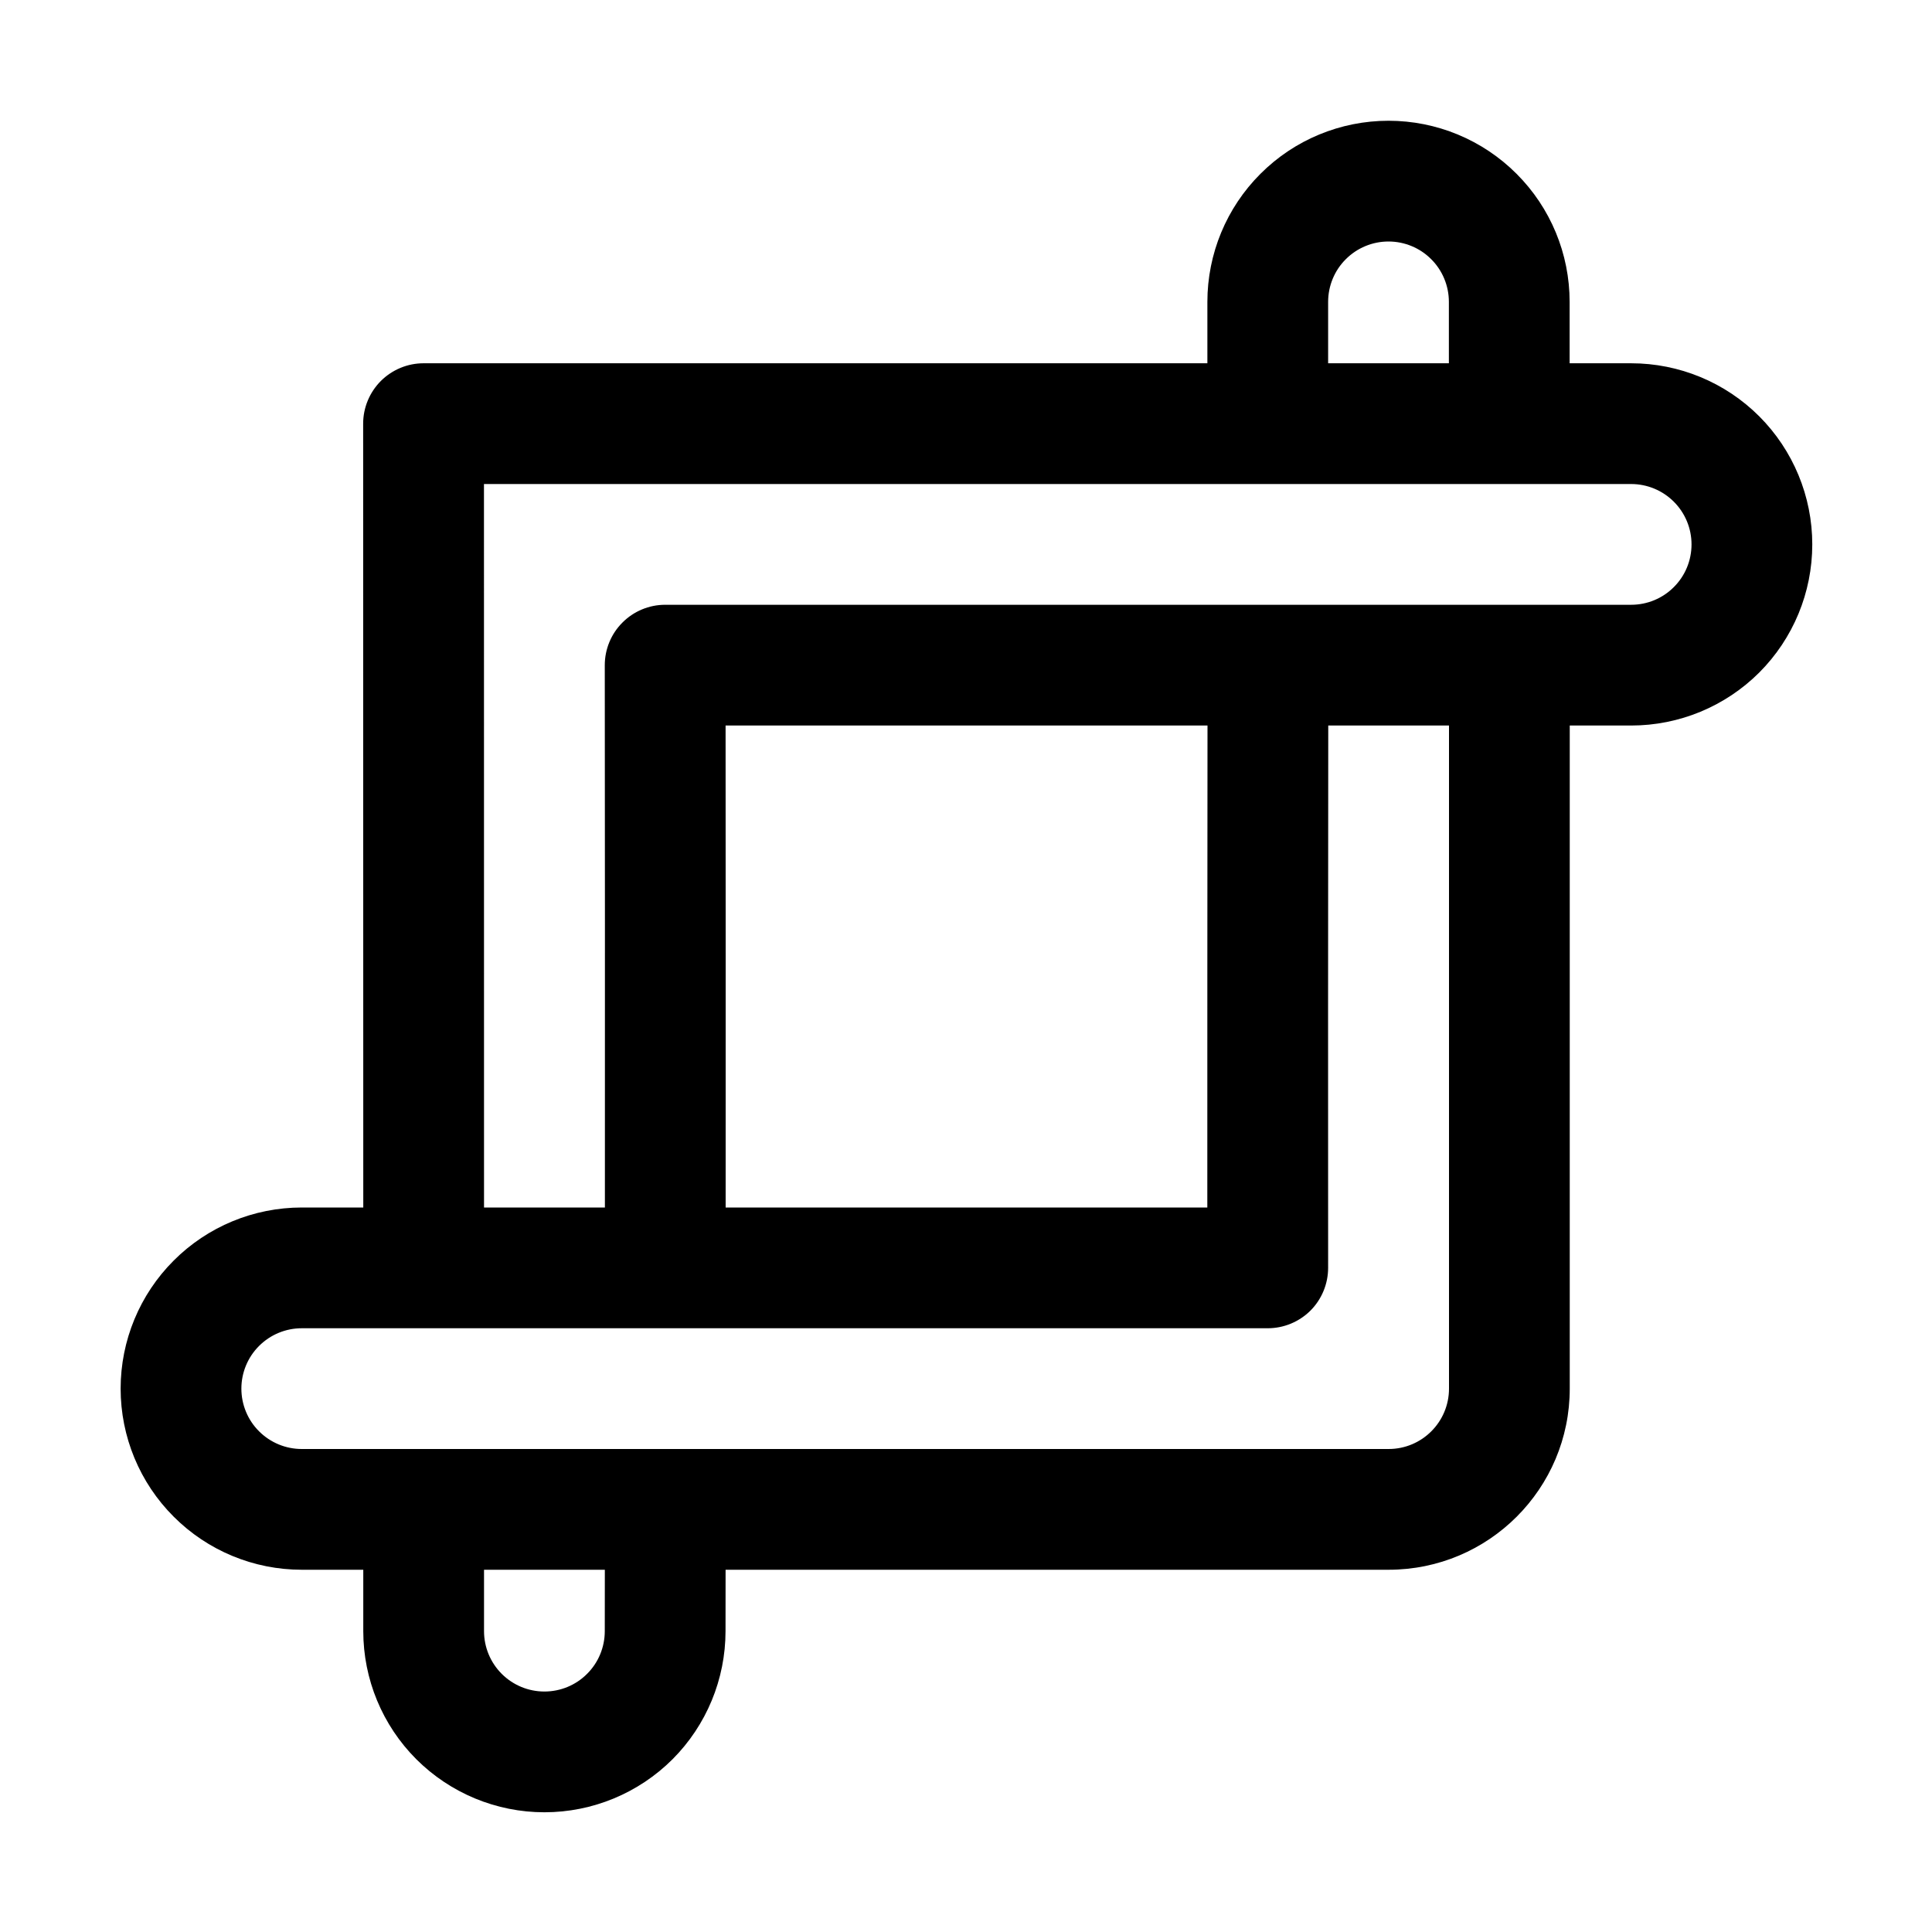<?xml version="1.0" ?><!DOCTYPE svg  PUBLIC '-//W3C//DTD SVG 1.1//EN'  'http://www.w3.org/Graphics/SVG/1.1/DTD/svg11.dtd'><svg height="32px" style="fill-rule:evenodd;clip-rule:evenodd;stroke-linejoin:round;stroke-miterlimit:2;" version="1.1" width="32px" xml:space="preserve" xmlns="http://www.w3.org/2000/svg" xmlns:serif="http://www.serif.com/" xmlns:xlink="http://www.w3.org/1999/xlink"><g id="Icon"><path d="M1.998,23c0,0.796 0.316,1.559 0.879,2.121c0.562,0.563 1.325,0.879 2.121,0.879l1.019,-0l0,1.017c0,0.796 0.316,1.559 0.879,2.122c0.563,0.562 1.326,0.878 2.121,0.878c0,0 0,0 0,0c0.796,0 1.559,-0.316 2.122,-0.878c0.562,-0.563 0.878,-1.326 0.878,-2.122l0.001,-1.017l10.982,-0c1.657,0 3,-1.343 3,-3c0,-2.52 0,-7.002 0,-10.983l1.017,0c0.796,0 1.559,-0.316 2.122,-0.878c0.562,-0.563 0.878,-1.326 0.878,-2.122c0,0 0,0 0,0c0,-0.795 -0.316,-1.558 -0.878,-2.121c-0.563,-0.563 -1.326,-0.879 -2.122,-0.879l-1.019,0l0,-1.017c0,-0.796 -0.316,-1.559 -0.879,-2.121c-0.562,-0.563 -1.325,-0.879 -2.121,-0.879l0,-0c-0.796,0 -1.559,0.316 -2.121,0.879c-0.563,0.562 -0.879,1.325 -0.879,2.121l-0,1.017l-12.983,0c-0.265,0 -0.519,0.106 -0.707,0.293c-0.187,0.188 -0.293,0.442 -0.293,0.707l0.002,12.983l-1.019,-0c-0.796,0 -1.559,0.316 -2.121,0.879c-0.563,0.562 -0.879,1.325 -0.879,2.121m2,-0c0,-0.265 0.105,-0.52 0.293,-0.707c0.188,-0.188 0.442,-0.293 0.707,-0.293c0,-0 0,-0 0,-0c2.844,-0 11.026,0.001 16,-0c0.266,-0 0.52,-0.106 0.708,-0.293c0.187,-0.188 0.292,-0.443 0.292,-0.708c-0.003,-2.542 0,-5.908 0.002,-8.982l2,0c0,3.981 0,8.463 0,10.983c0,0 0,0 0,0c0,0.552 -0.448,1 -1,1l-18.002,-0c-0.265,0 -0.519,-0.105 -0.707,-0.293c-0.188,-0.187 -0.293,-0.442 -0.293,-0.707m4.019,3l0,1.017c0,0.266 0.106,0.52 0.293,0.707c0.188,0.188 0.442,0.293 0.707,0.293c0.266,0 0.52,-0.105 0.707,-0.293c0.188,-0.187 0.293,-0.441 0.293,-0.707l0.001,-1.017l-2.001,-0Zm11.983,-13.983l-7.982,0c0.002,2.386 0.002,5.299 0.001,7.983l7.978,0c-0.001,-2.388 0.001,-5.297 0.003,-7.983Zm-11.983,7.983l2.002,0c0.001,-3.072 0.001,-6.444 -0.002,-8.982c0,-0.265 0.105,-0.52 0.293,-0.707c0.187,-0.188 0.442,-0.294 0.707,-0.294c4.975,-0 13.156,0 16,0c0,0 0,0 0,0c0.266,0 0.52,-0.105 0.707,-0.293c0.188,-0.187 0.293,-0.441 0.293,-0.707c0,-0.265 -0.105,-0.519 -0.293,-0.707c-0.187,-0.187 -0.441,-0.293 -0.707,-0.293c0,0 -19.001,0 -19.001,0l0.001,11.983Zm15.981,-13.983l0,-1.017c0,-0.265 -0.105,-0.52 -0.293,-0.707c-0.187,-0.188 -0.442,-0.293 -0.707,-0.293c-0.265,0 -0.519,0.105 -0.707,0.293c-0.188,0.187 -0.293,0.442 -0.293,0.707l-0,1.017l2,0Z"/></g></svg>